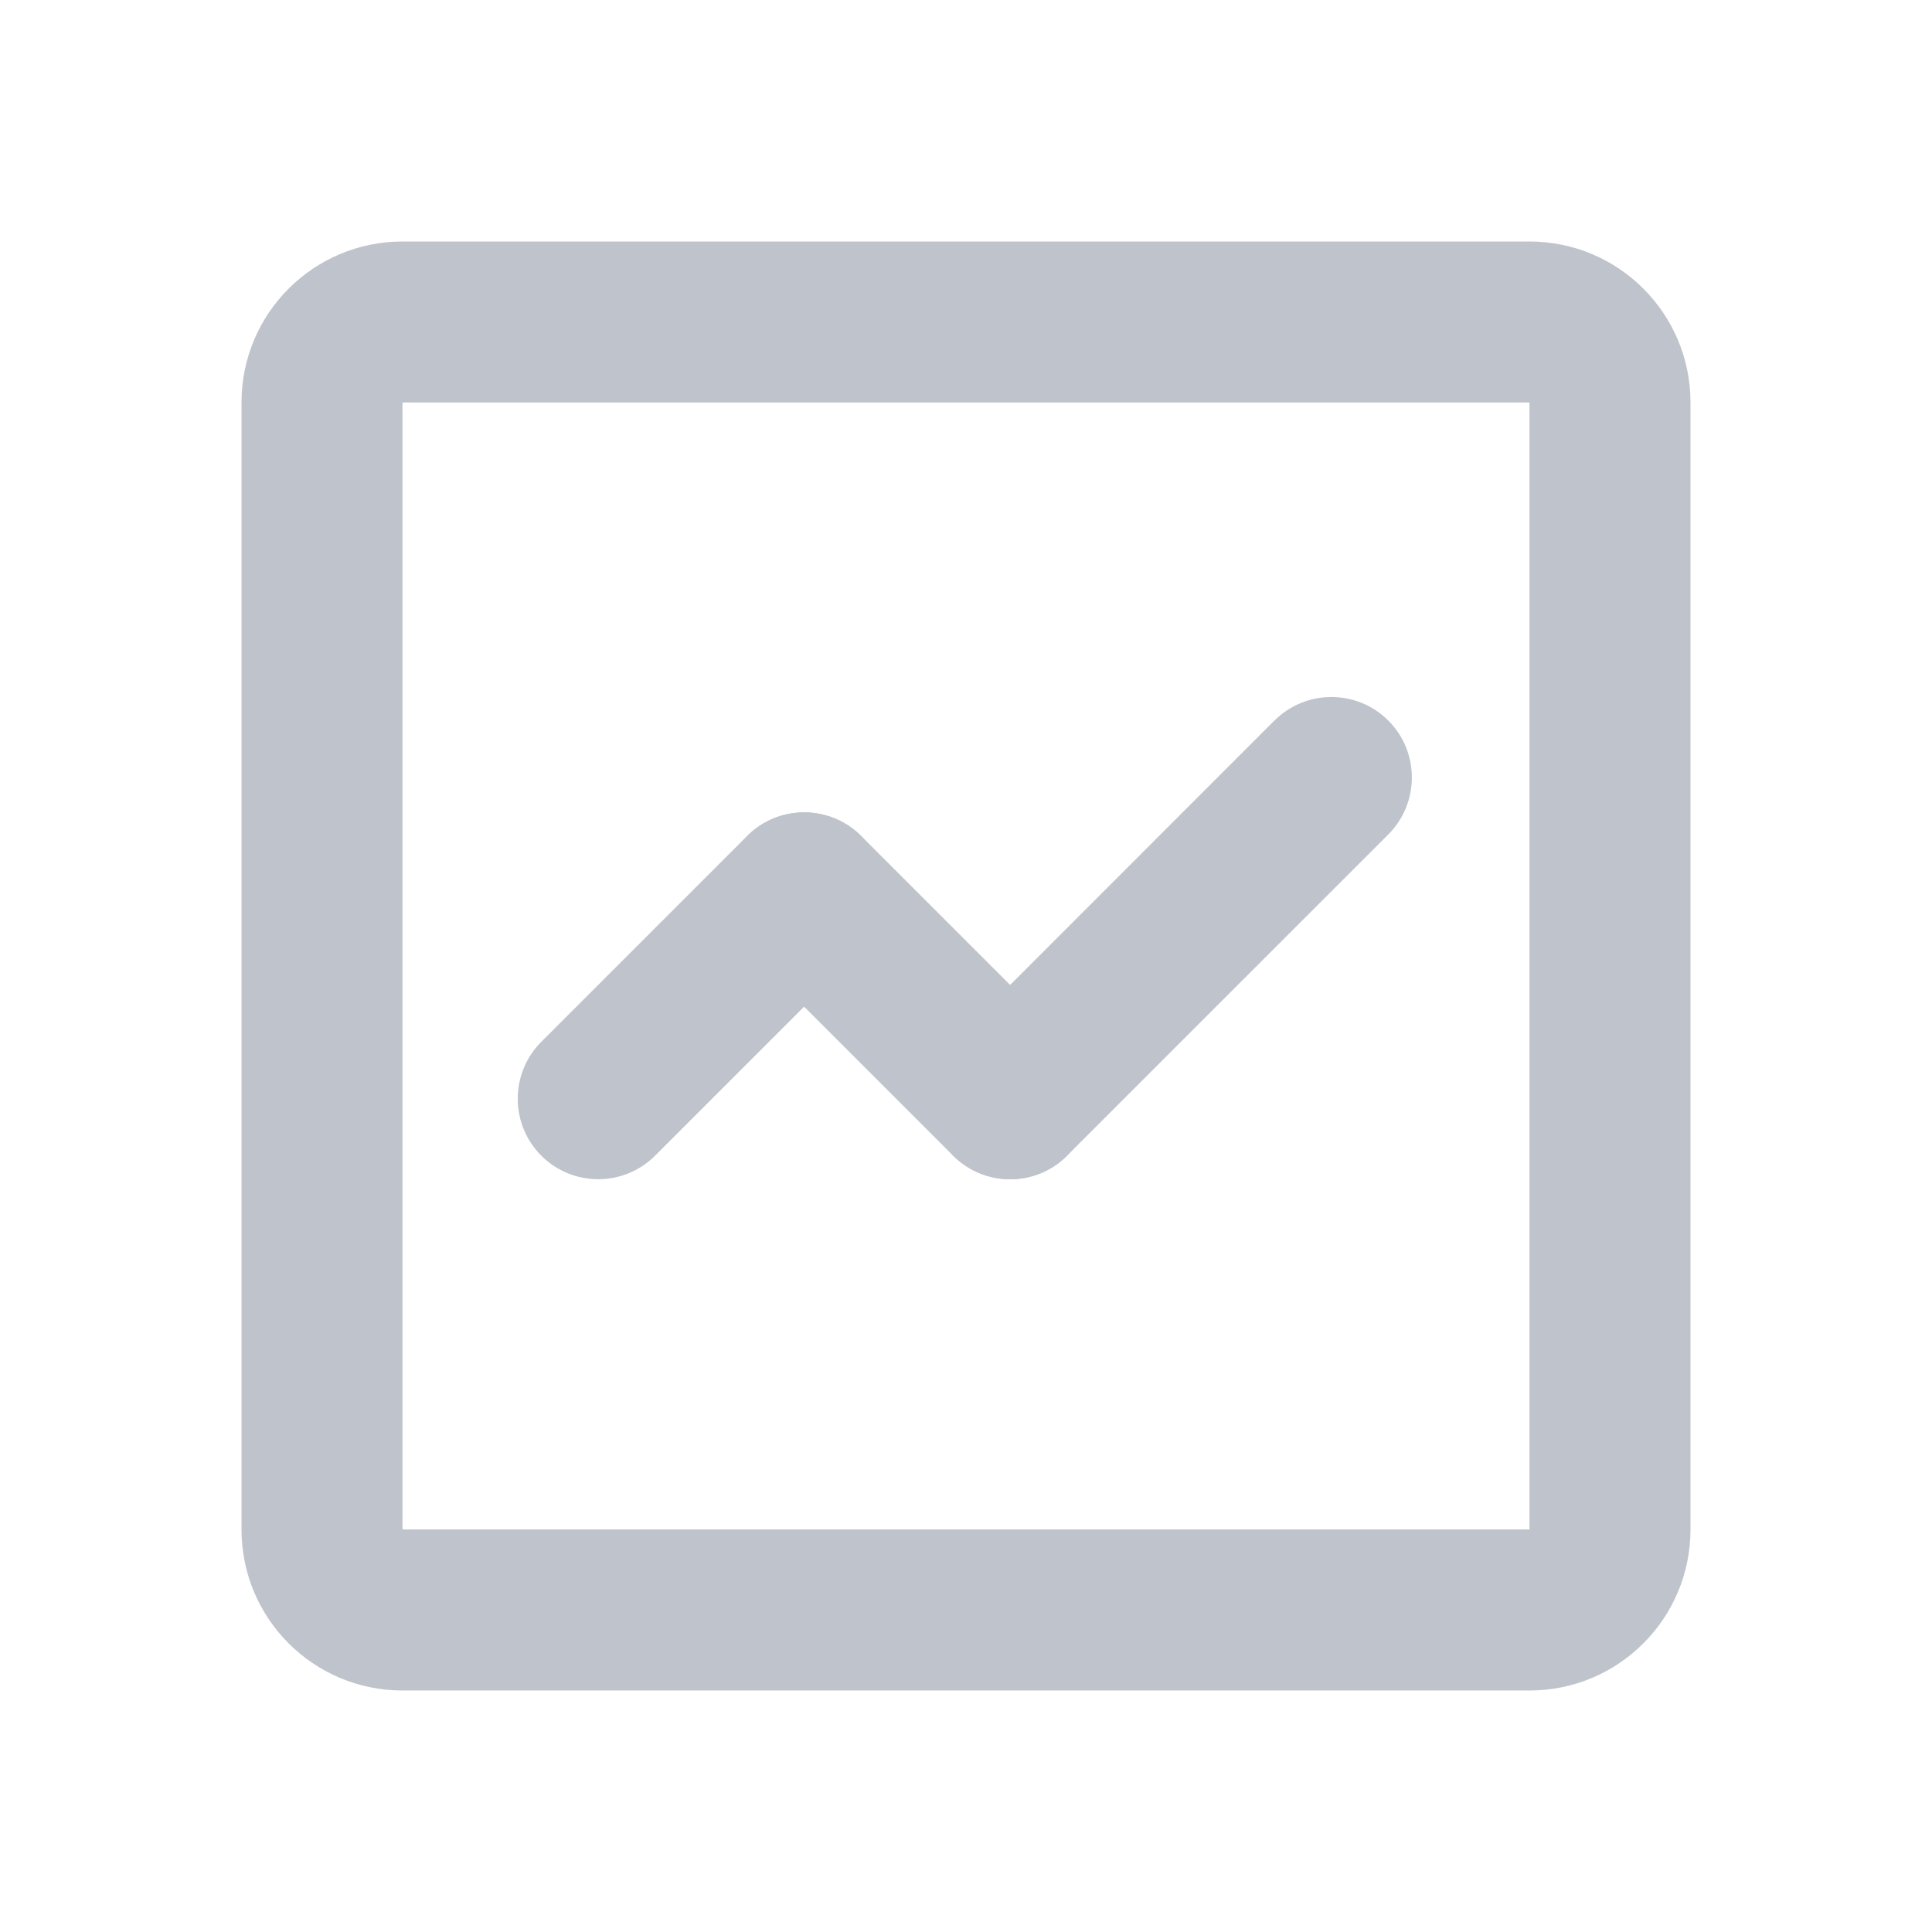 <svg xmlns="http://www.w3.org/2000/svg" width="24" height="24" fill="none" viewBox="0 0 24 24">
    <path fill="#BFC3CB" d="M3 5c0-1.105.895-2 2-2h14c1.105 0 2 .895 2 2v14c0 1.105-.895 2-2 2H5c-1.105 0-2-.895-2-2V5zm16 0H5v14h14V5z"/>
    <path fill="#BFC3CB" d="M9.282 10.384c.39-.39 1.023-.39 1.414 0 .39.39.39 1.024 0 1.414l-2.558 2.558c-.39.39-1.024.39-1.414 0-.39-.39-.39-1.024 0-1.414l2.558-2.558zM15.832 8.951c.39-.39 1.024-.39 1.414 0 .39.39.39 1.024 0 1.415l-3.991 3.99c-.39.391-1.024.391-1.414 0-.39-.39-.39-1.023 0-1.413l3.99-3.992z"/>
    <path fill="#BFC3CB" d="M13.255 12.942c.39.39.39 1.024 0 1.415-.39.39-1.024.39-1.414 0l-2.558-2.558c-.39-.39-.39-1.024 0-1.415.39-.39 1.024-.39 1.414 0l2.558 2.558z"/>
</svg>
